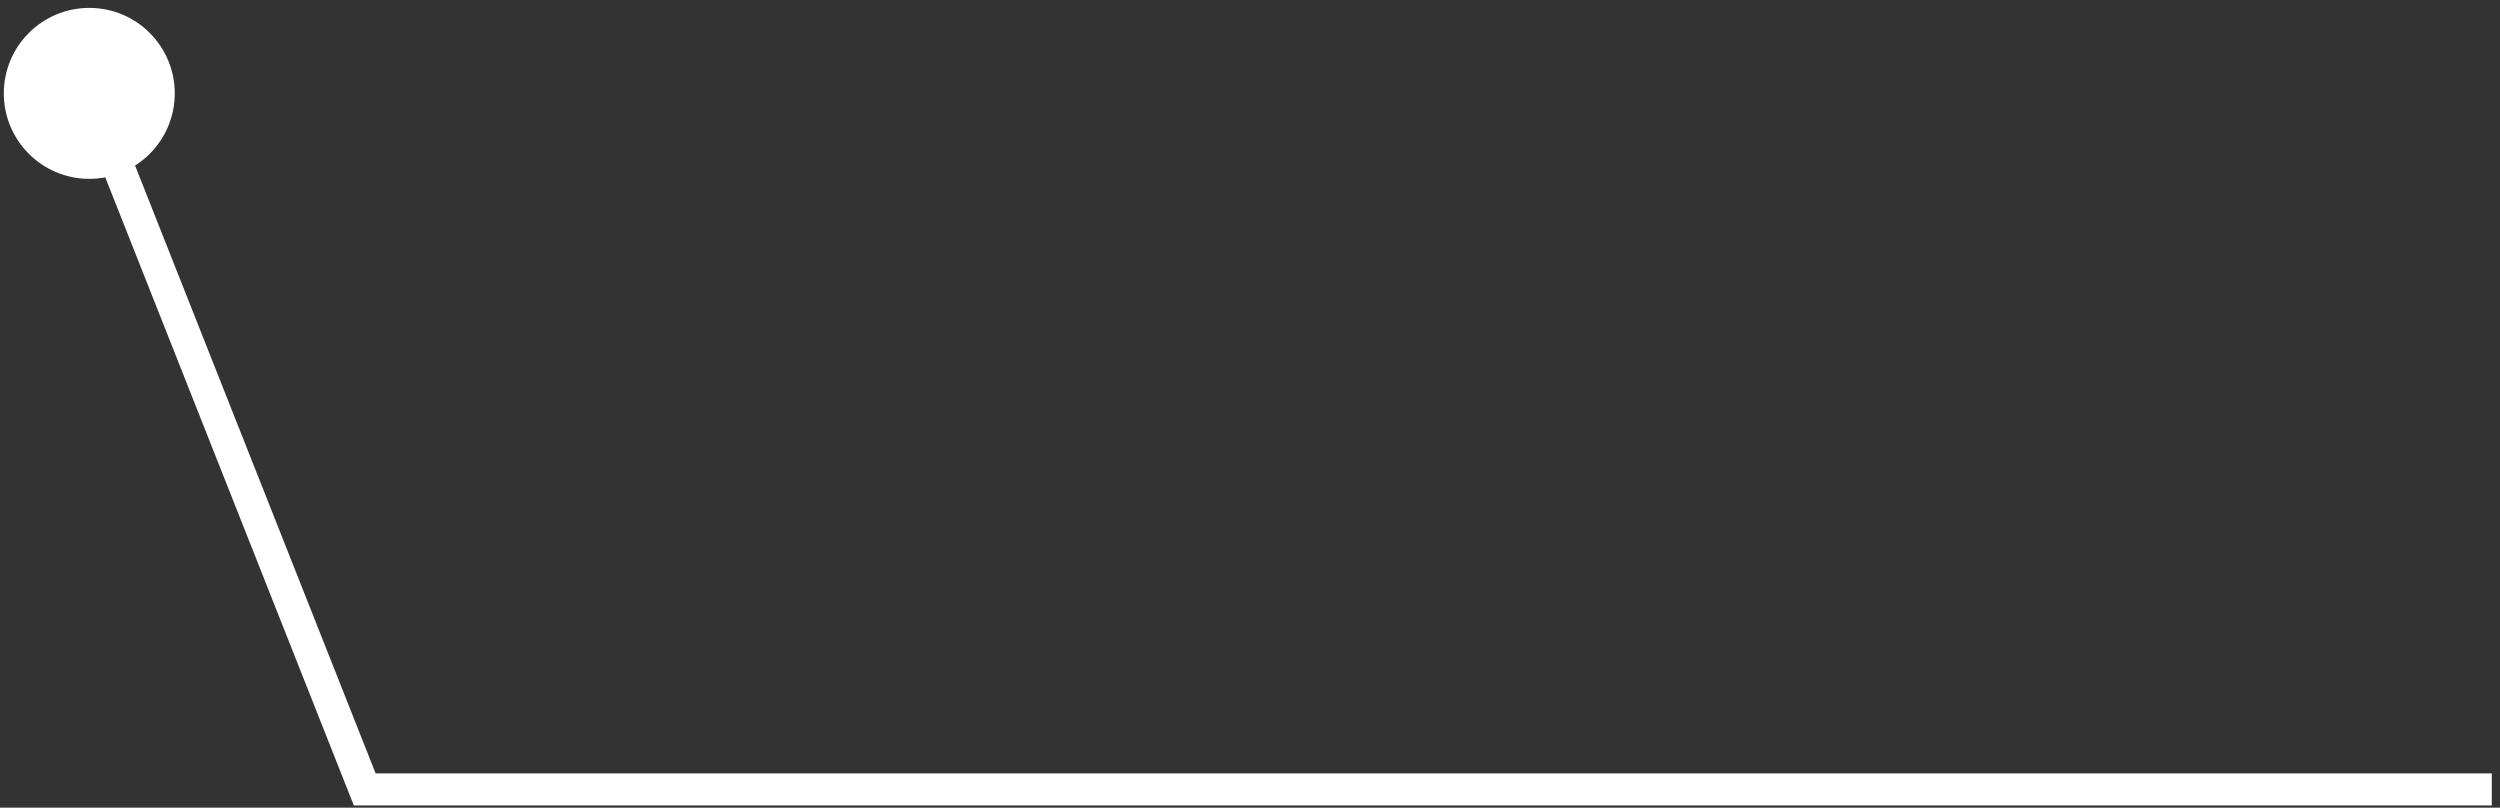 <?xml version="1.0" encoding="UTF-8" standalone="no"?><svg width='195' height='63' viewBox='0 0 195 63' fill='none' xmlns='http://www.w3.org/2000/svg'>
<rect x="0" y="0" width="195" height="63" fill="#333333" stroke="none"/>
<path d='M13.631 7.283C13.631 10.965 10.646 13.95 6.964 13.95C3.282 13.95 0.297 10.965 0.297 7.283C0.297 3.601 3.282 0.616 6.964 0.616C10.646 0.616 13.631 3.601 13.631 7.283ZM28.448 61.575V62.825H27.599L27.286 62.035L28.448 61.575ZM8.126 6.823L29.611 61.115L27.286 62.035L5.802 7.743L8.126 6.823ZM28.448 60.325H194.358V62.825H28.448V60.325Z' fill='white'/>
</svg>
